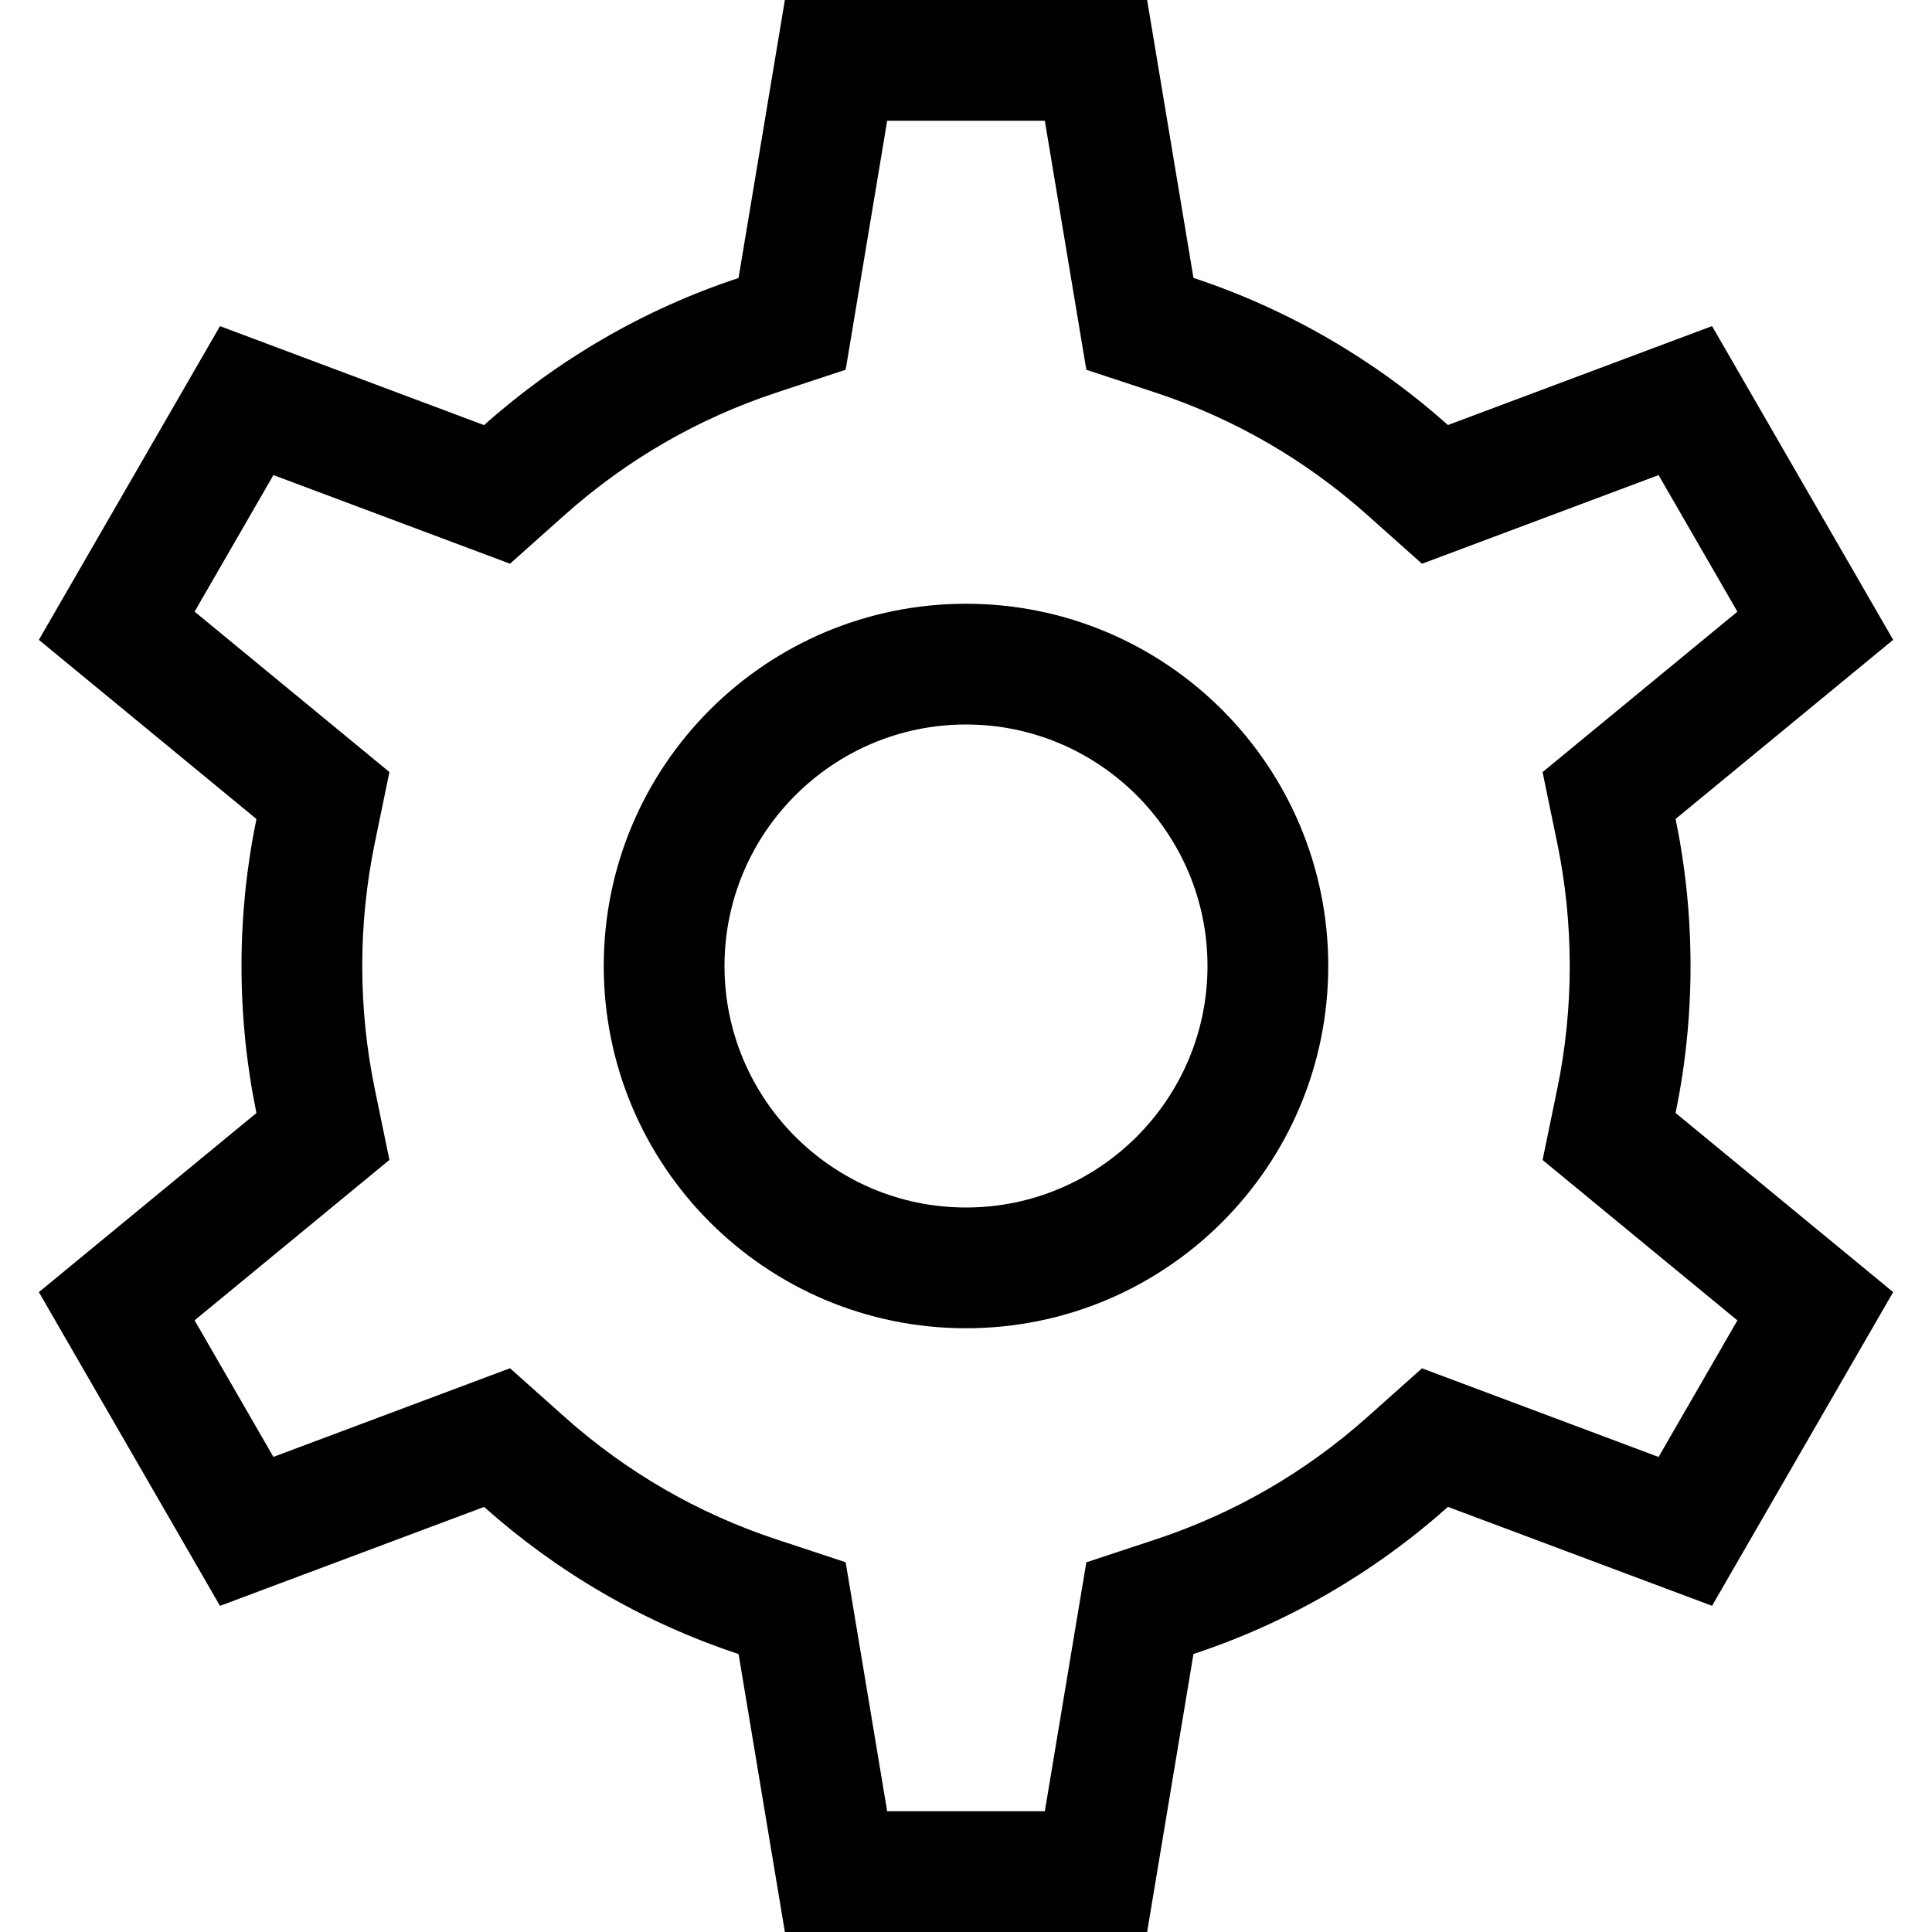 <?xml version="1.0" encoding="utf-8"?>
<!-- Generator: Adobe Illustrator 23.0.0, SVG Export Plug-In . SVG Version: 6.00 Build 0)  -->
<svg version="1.2" baseProfile="tiny" id="レイヤー_1"
	 xmlns="http://www.w3.org/2000/svg" xmlns:xlink="http://www.w3.org/1999/xlink" x="0px" y="0px" viewBox="0 0 512 512"
	 xml:space="preserve">
<path d="M276.89,32l7.82,46.93l3.18,19.06l18.35,6.06c20.81,6.88,39.72,17.81,56.18,32.49l14.42,12.86l18.1-6.78l44.6-16.71
	l20.89,36.19l-36.73,30.24l-14.9,12.27l3.9,18.9c2.19,10.62,3.3,21.56,3.3,32.5s-1.11,21.88-3.3,32.5l-3.9,18.9l14.9,12.27
	l36.73,30.24l-20.89,36.19l-44.6-16.71l-18.1-6.78l-14.42,12.86c-16.46,14.68-35.37,25.61-56.18,32.49l-18.35,6.06l-3.18,19.06
	L276.89,480h-41.78l-7.82-46.93l-3.18-19.06l-18.35-6.06c-20.81-6.88-39.72-17.81-56.18-32.49l-14.42-12.86l-18.1,6.78l-44.6,16.71
	l-20.89-36.19l36.73-30.24l14.9-12.27l-3.9-18.9C97.11,277.88,96,266.94,96,256s1.11-21.88,3.3-32.5l3.9-18.9l-14.9-12.27
	l-36.73-30.24l20.89-36.19l44.6,16.71l18.1,6.78l14.42-12.86c16.46-14.68,35.37-25.61,56.18-32.49l18.35-6.06l3.18-19.06L235.11,32
	H276.89 M304,0h-96l-12.28,73.67c-25.19,8.32-48.07,21.72-67.44,38.99L58.3,86.43l-48,83.14l57.66,47.47
	C65.37,229.62,64,242.65,64,256s1.37,26.38,3.96,38.96L10.3,342.43l48,83.14l69.99-26.22c19.36,17.26,42.24,30.66,67.44,38.99
	L208,512h96l12.28-73.67c25.19-8.32,48.07-21.72,67.44-38.99l69.99,26.22l48-83.14l-57.66-47.47c2.59-12.58,3.96-25.61,3.96-38.96
	s-1.37-26.38-3.96-38.96l57.66-47.47l-48-83.14l-69.99,26.22c-19.36-17.26-42.24-30.66-67.44-38.99L304,0L304,0z M256,192
	c35.29,0,64,28.71,64,64s-28.71,64-64,64s-64-28.71-64-64S220.71,192,256,192 M256,160c-53.02,0-96,42.98-96,96s42.98,96,96,96
	s96-42.98,96-96S309.02,160,256,160L256,160z"/>
</svg>
